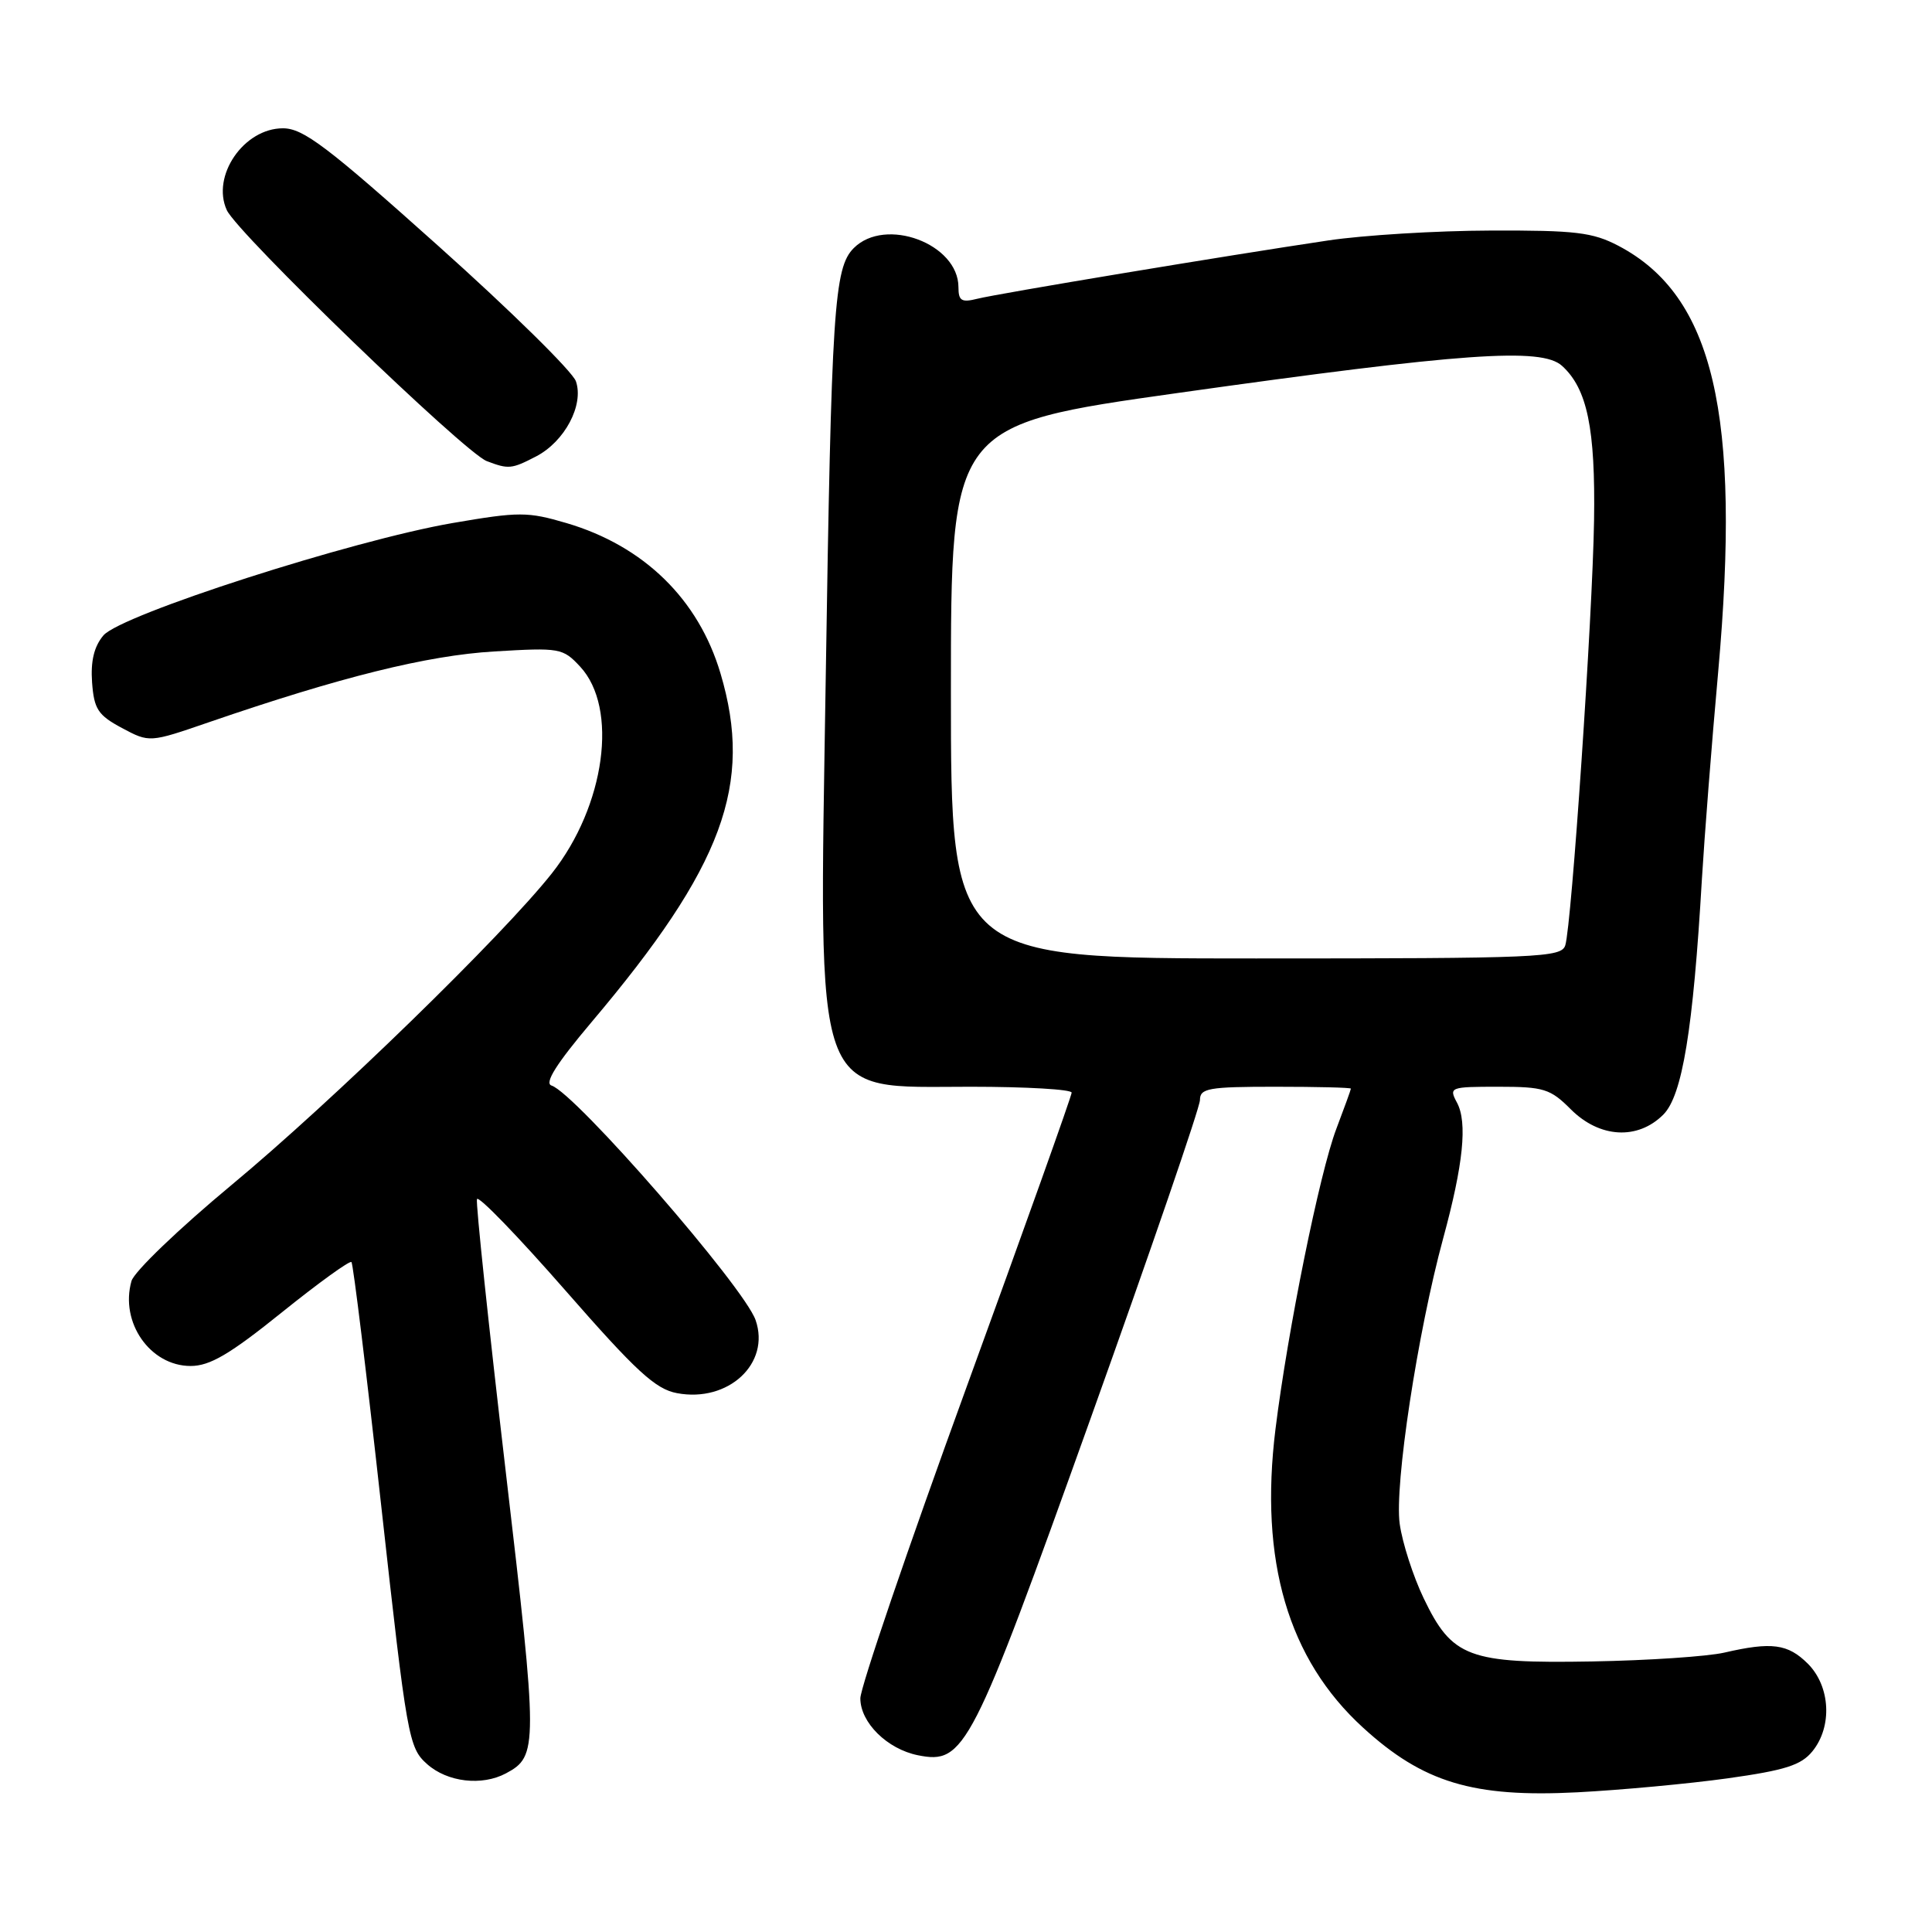 <?xml version="1.0" encoding="UTF-8" standalone="no"?>
<!DOCTYPE svg PUBLIC "-//W3C//DTD SVG 1.1//EN" "http://www.w3.org/Graphics/SVG/1.1/DTD/svg11.dtd" >
<svg xmlns="http://www.w3.org/2000/svg" xmlns:xlink="http://www.w3.org/1999/xlink" version="1.1" viewBox="0 0 256 256">
 <g >
 <path fill="currentColor"
d=" M 228.91 235.64 C 236.55 234.57 238.66 233.90 240.16 232.05 C 242.82 228.77 242.54 223.45 239.55 220.45 C 236.90 217.81 234.76 217.53 228.48 218.98 C 226.27 219.49 218.39 220.02 210.98 220.15 C 194.57 220.44 192.41 219.63 188.64 211.77 C 187.25 208.87 185.82 204.44 185.47 201.93 C 184.75 196.84 187.84 176.54 191.23 164.08 C 193.90 154.28 194.46 148.73 193.06 146.11 C 191.96 144.06 192.13 144.00 198.54 144.00 C 204.56 144.00 205.43 144.27 208.15 147.00 C 211.96 150.80 217.00 151.09 220.40 147.69 C 222.91 145.18 224.35 136.45 225.51 116.50 C 225.84 111.00 226.80 98.62 227.67 89.00 C 230.72 54.84 227.06 39.19 214.45 32.57 C 211.03 30.78 208.77 30.51 197.50 30.55 C 190.35 30.57 180.68 31.16 176.00 31.86 C 162.63 33.85 132.23 38.90 129.49 39.59 C 127.41 40.11 127.00 39.86 127.00 38.06 C 127.00 32.30 117.32 28.68 113.13 32.87 C 110.51 35.49 110.17 40.82 109.41 90.08 C 108.53 146.82 107.53 144.00 128.61 144.00 C 135.97 144.00 142.00 144.35 142.00 144.78 C 142.00 145.21 135.70 162.86 128.00 184.00 C 120.30 205.14 114.00 223.61 114.00 225.04 C 114.00 228.25 117.56 231.76 121.63 232.58 C 127.81 233.81 128.72 232.03 144.49 188.01 C 152.47 165.73 159.00 146.72 159.00 145.76 C 159.00 144.20 160.13 144.00 169.00 144.00 C 174.50 144.00 179.00 144.11 179.00 144.25 C 179.00 144.39 178.13 146.78 177.07 149.58 C 174.86 155.38 170.63 176.27 169.01 189.35 C 166.85 206.80 170.67 219.85 180.61 228.92 C 188.57 236.20 195.20 238.20 209.00 237.49 C 214.78 237.19 223.73 236.36 228.91 235.64 Z  M 67.04 234.98 C 71.30 232.70 71.30 231.58 67.00 194.88 C 64.74 175.59 63.03 159.40 63.20 158.89 C 63.38 158.37 68.63 163.81 74.89 170.96 C 84.29 181.71 86.85 184.07 89.71 184.60 C 96.51 185.88 102.12 180.66 100.12 174.92 C 98.60 170.54 76.23 144.84 73.08 143.84 C 72.10 143.53 73.72 140.96 78.38 135.44 C 95.83 114.79 99.84 103.93 95.47 89.23 C 92.55 79.39 85.31 72.33 75.06 69.31 C 69.92 67.80 68.79 67.79 60.00 69.30 C 46.69 71.59 16.00 81.46 13.70 84.20 C 12.46 85.67 12.00 87.61 12.20 90.42 C 12.46 93.96 12.98 94.76 16.15 96.46 C 19.81 98.41 19.81 98.41 27.65 95.71 C 45.13 89.70 56.60 86.85 65.50 86.32 C 74.18 85.80 74.58 85.87 76.87 88.33 C 81.97 93.82 80.20 106.77 73.12 115.73 C 66.59 123.99 44.05 145.92 30.70 157.00 C 23.74 162.78 17.76 168.51 17.42 169.75 C 15.87 175.23 19.90 181.00 25.26 181.00 C 27.81 181.00 30.45 179.45 37.33 173.91 C 42.18 170.01 46.34 167.00 46.57 167.23 C 46.80 167.46 48.58 182.02 50.52 199.58 C 53.93 230.35 54.15 231.58 56.59 233.75 C 59.28 236.15 63.85 236.68 67.04 234.98 Z  M 71.03 60.48 C 74.82 58.52 77.40 53.66 76.31 50.52 C 75.86 49.23 67.66 41.16 58.08 32.59 C 43.34 19.39 40.18 17.00 37.49 17.00 C 32.31 17.00 27.98 23.31 30.05 27.84 C 31.46 30.93 61.54 59.97 64.50 61.10 C 67.39 62.20 67.79 62.16 71.03 60.48 Z  M 126.00 91.66 C 126.00 56.31 126.00 56.31 156.08 52.07 C 193.85 46.75 204.25 46.01 206.97 48.47 C 210.32 51.50 211.41 56.78 211.22 68.98 C 211.02 81.72 208.25 122.51 207.41 125.25 C 206.90 126.88 204.07 127.00 166.43 127.00 C 126.00 127.00 126.00 127.00 126.00 91.66 Z "/>
</g>
</svg>